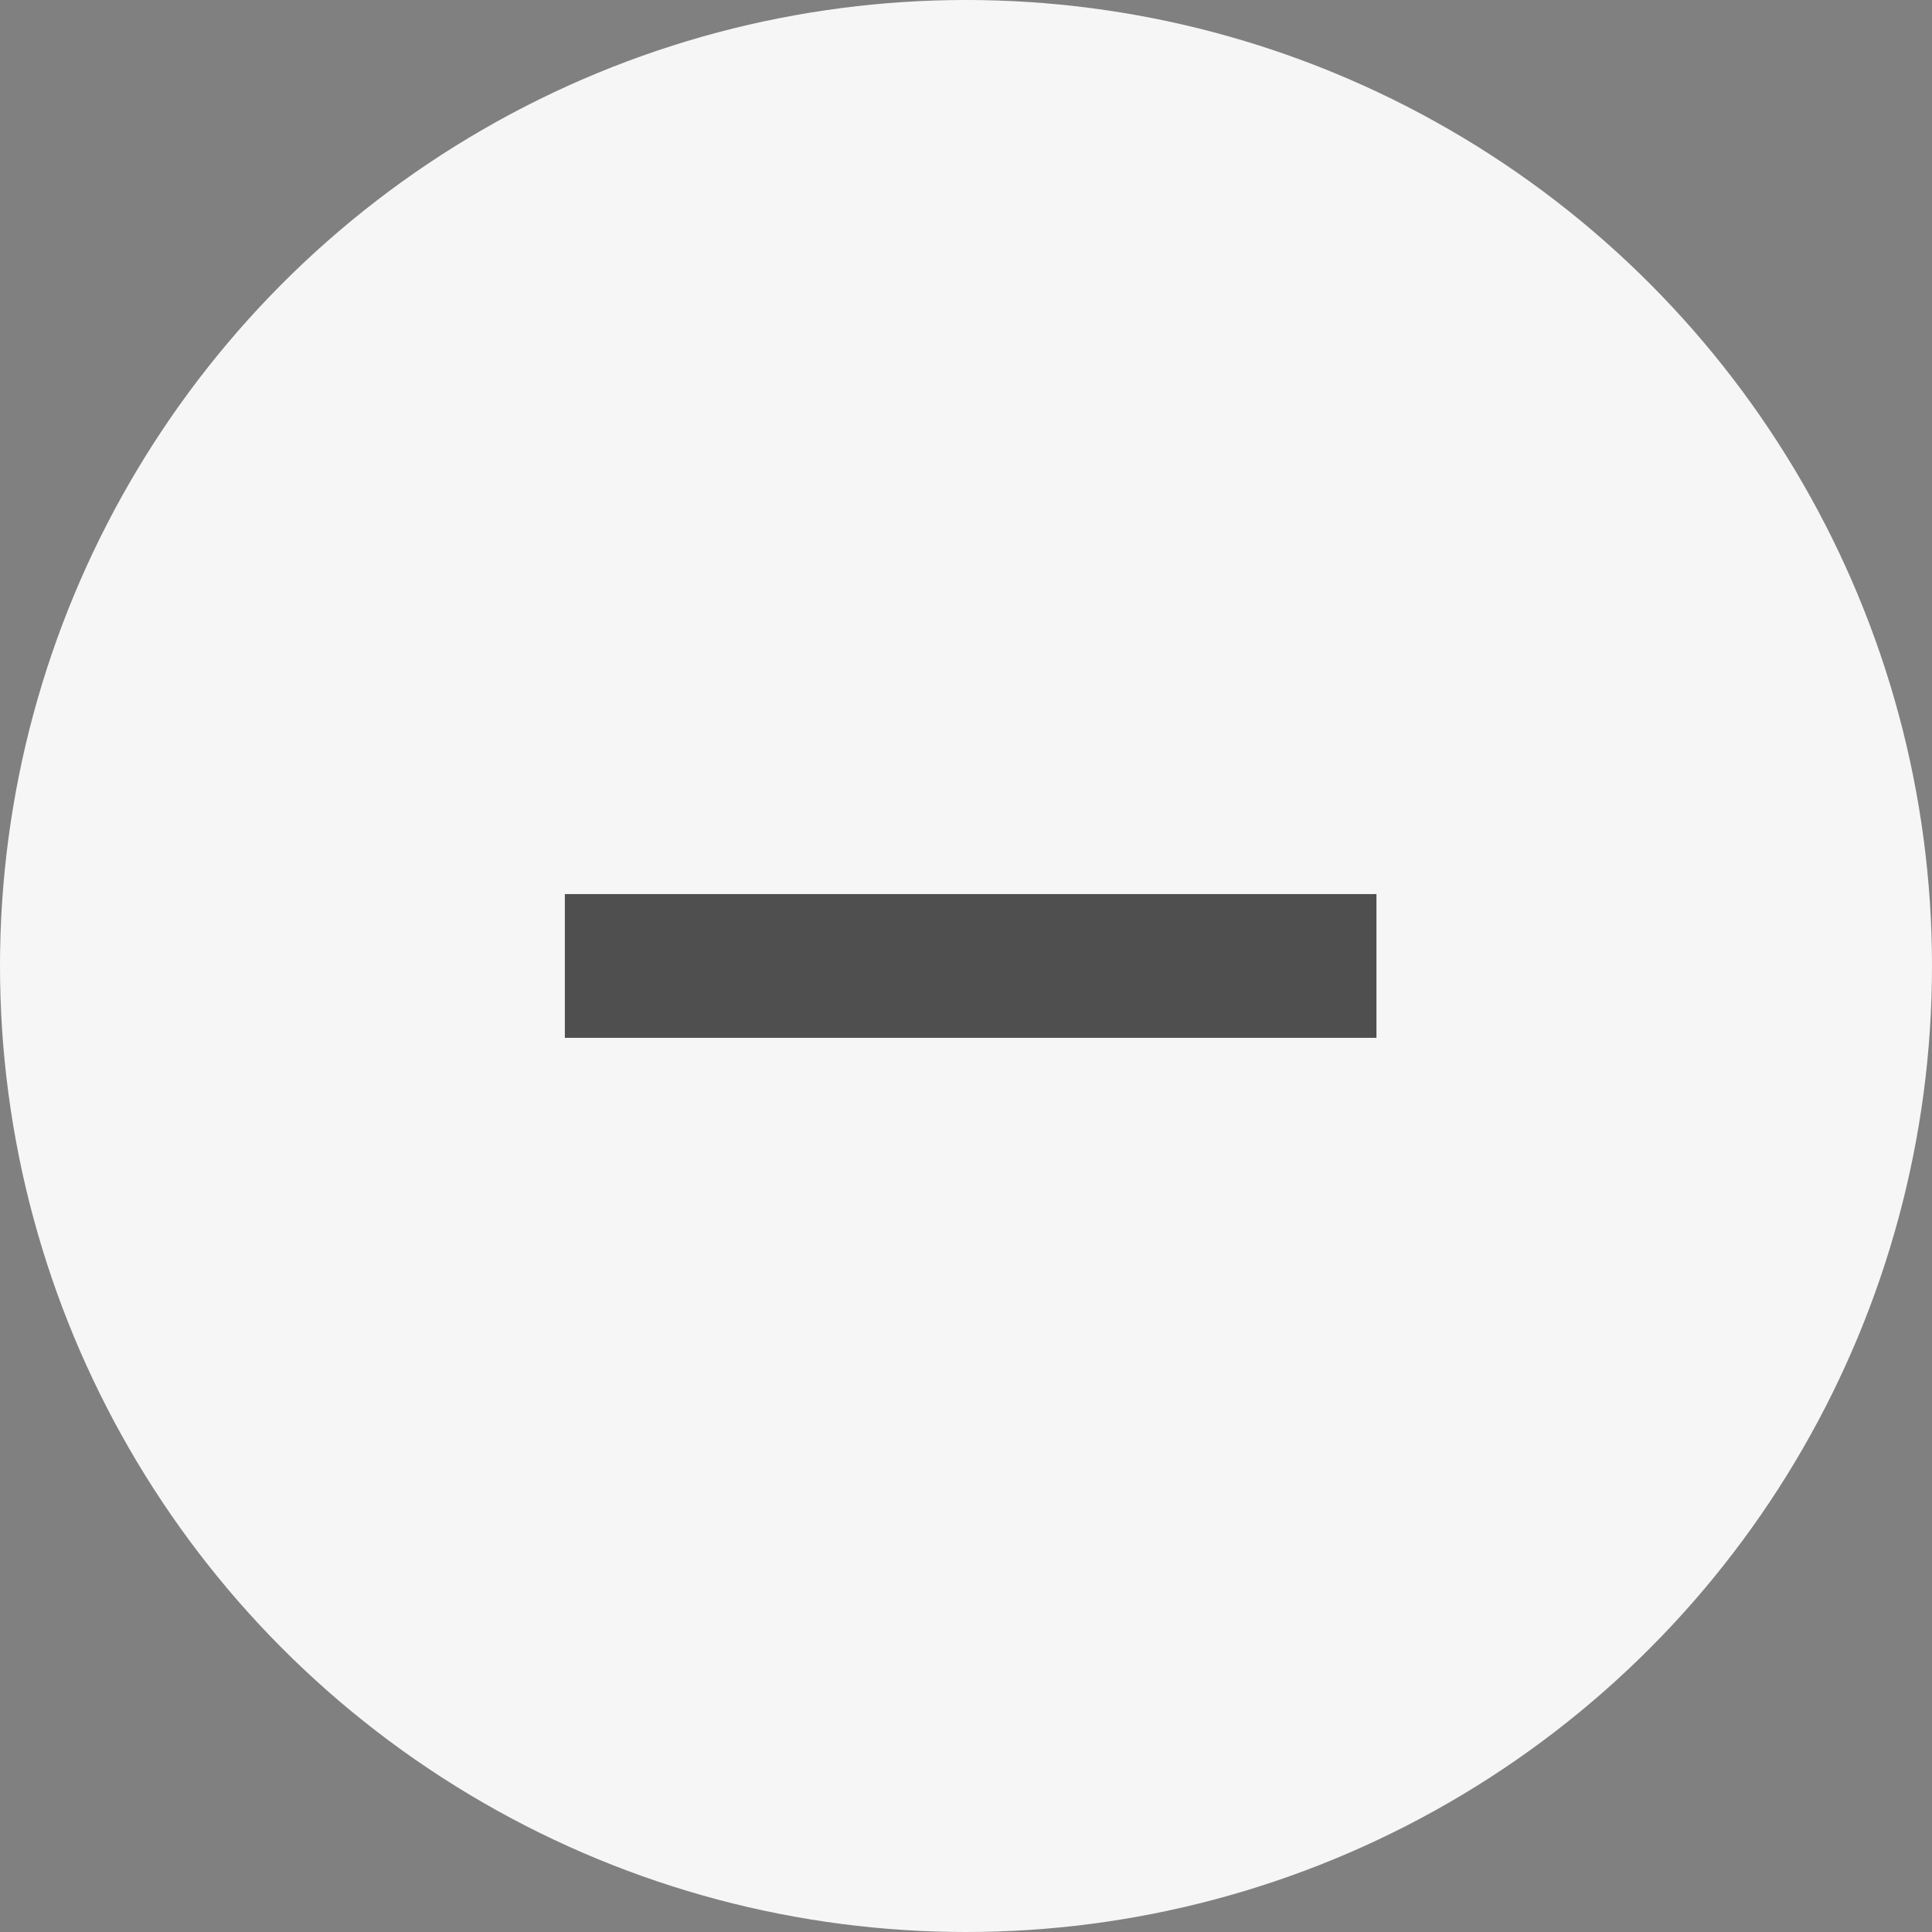 <?xml version="1.0" encoding="utf-8"?>
<!-- Generator: Adobe Illustrator 15.1.0, SVG Export Plug-In . SVG Version: 6.00 Build 0)  -->
<!DOCTYPE svg PUBLIC "-//W3C//DTD SVG 1.1//EN" "http://www.w3.org/Graphics/SVG/1.1/DTD/svg11.dtd">
<svg version="1.1" id="Layer_1" xmlns="http://www.w3.org/2000/svg" xmlns:xlink="http://www.w3.org/1999/xlink" x="0px" y="0px"
	 width="22px" height="22px" viewBox="6.5 6.5 22 22" enable-background="new 6.5 6.5 22 22" xml:space="preserve">
<rect x="6.5" y="6.5" width="22" height="22" fill="#808080" stroke="none"/>
<circle fill="#F6F6F6" cx="17.5" cy="17.5" r="11"/>
<g>
	<path fill="#4F4F4F" d="M18.465,18.318h-1.803h-3.73v-1.637h3.73h1.803h3.709v1.637H18.465z"/>
</g>
</svg>
